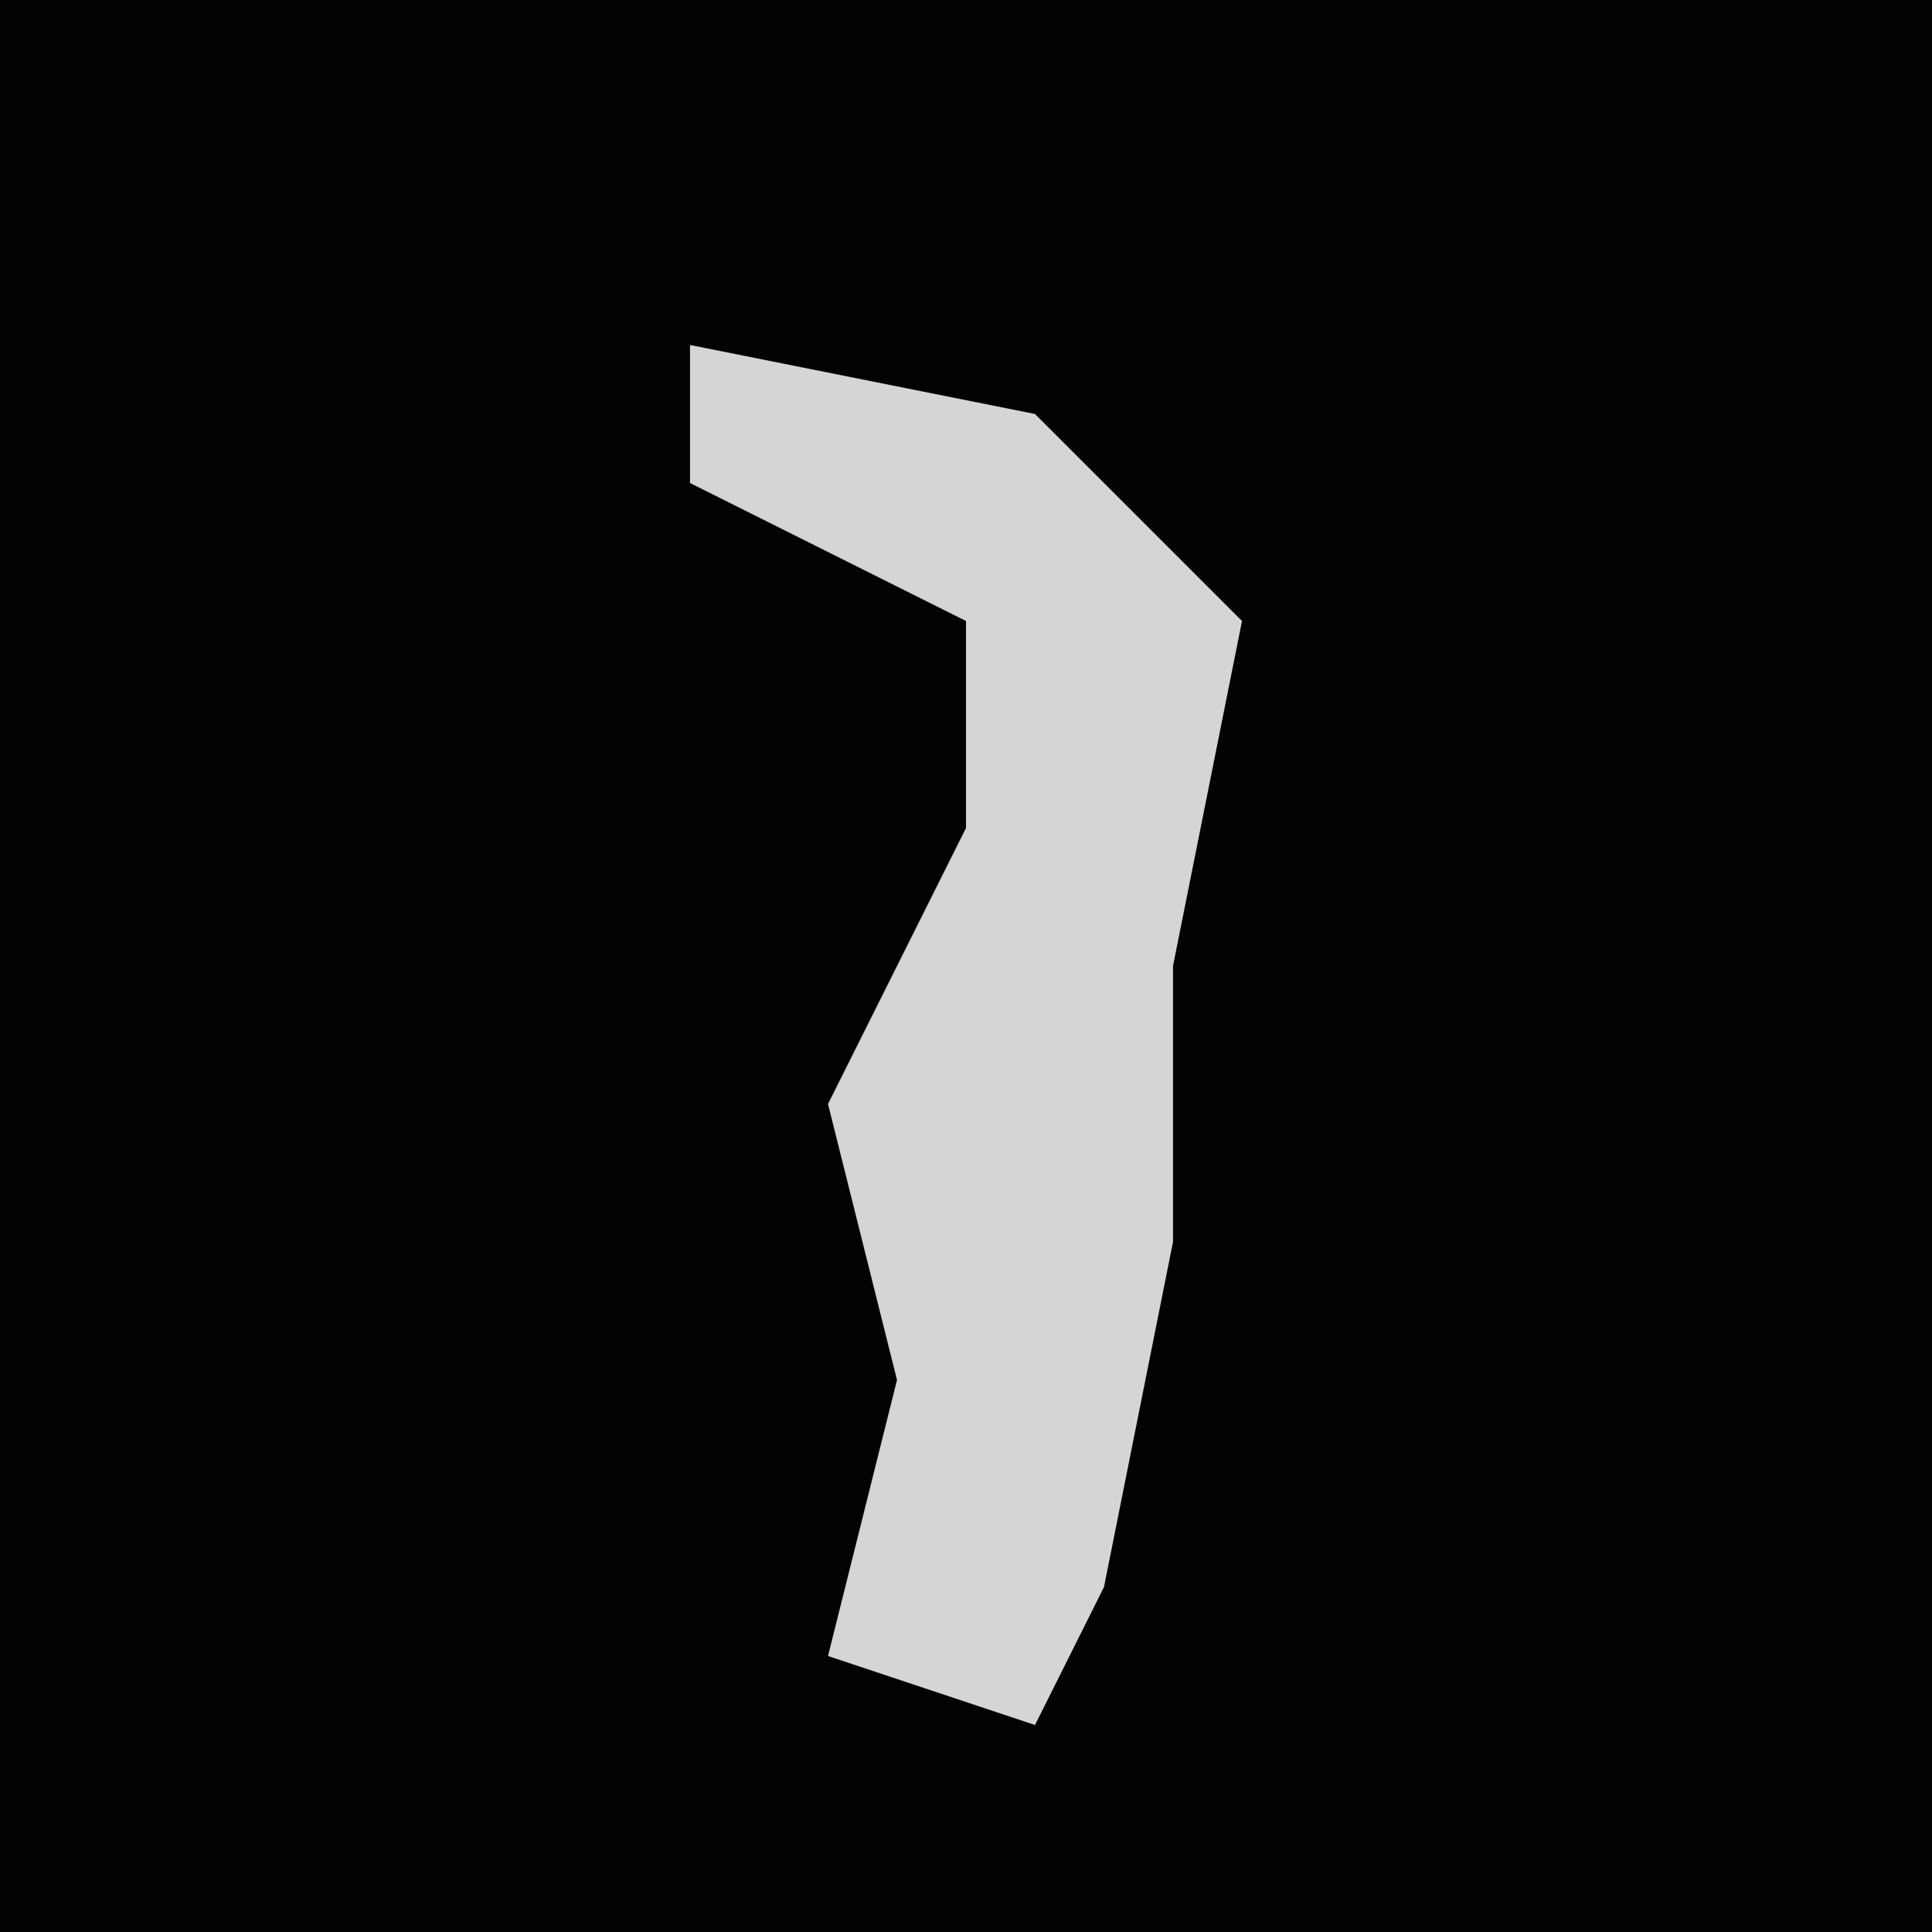 <?xml version="1.0" encoding="UTF-8"?>
<svg version="1.1" xmlns="http://www.w3.org/2000/svg" width="28" height="28">
<path d="M0,0 L28,0 L28,28 L0,28 Z " fill="#020202" transform="translate(0,0)"/>
<path d="M0,0 L5,1 L8,4 L7,9 L7,13 L6,18 L5,20 L2,19 L3,15 L2,11 L4,7 L4,4 L0,2 Z " fill="#D5D5D5" transform="translate(10,5)"/>
</svg>
